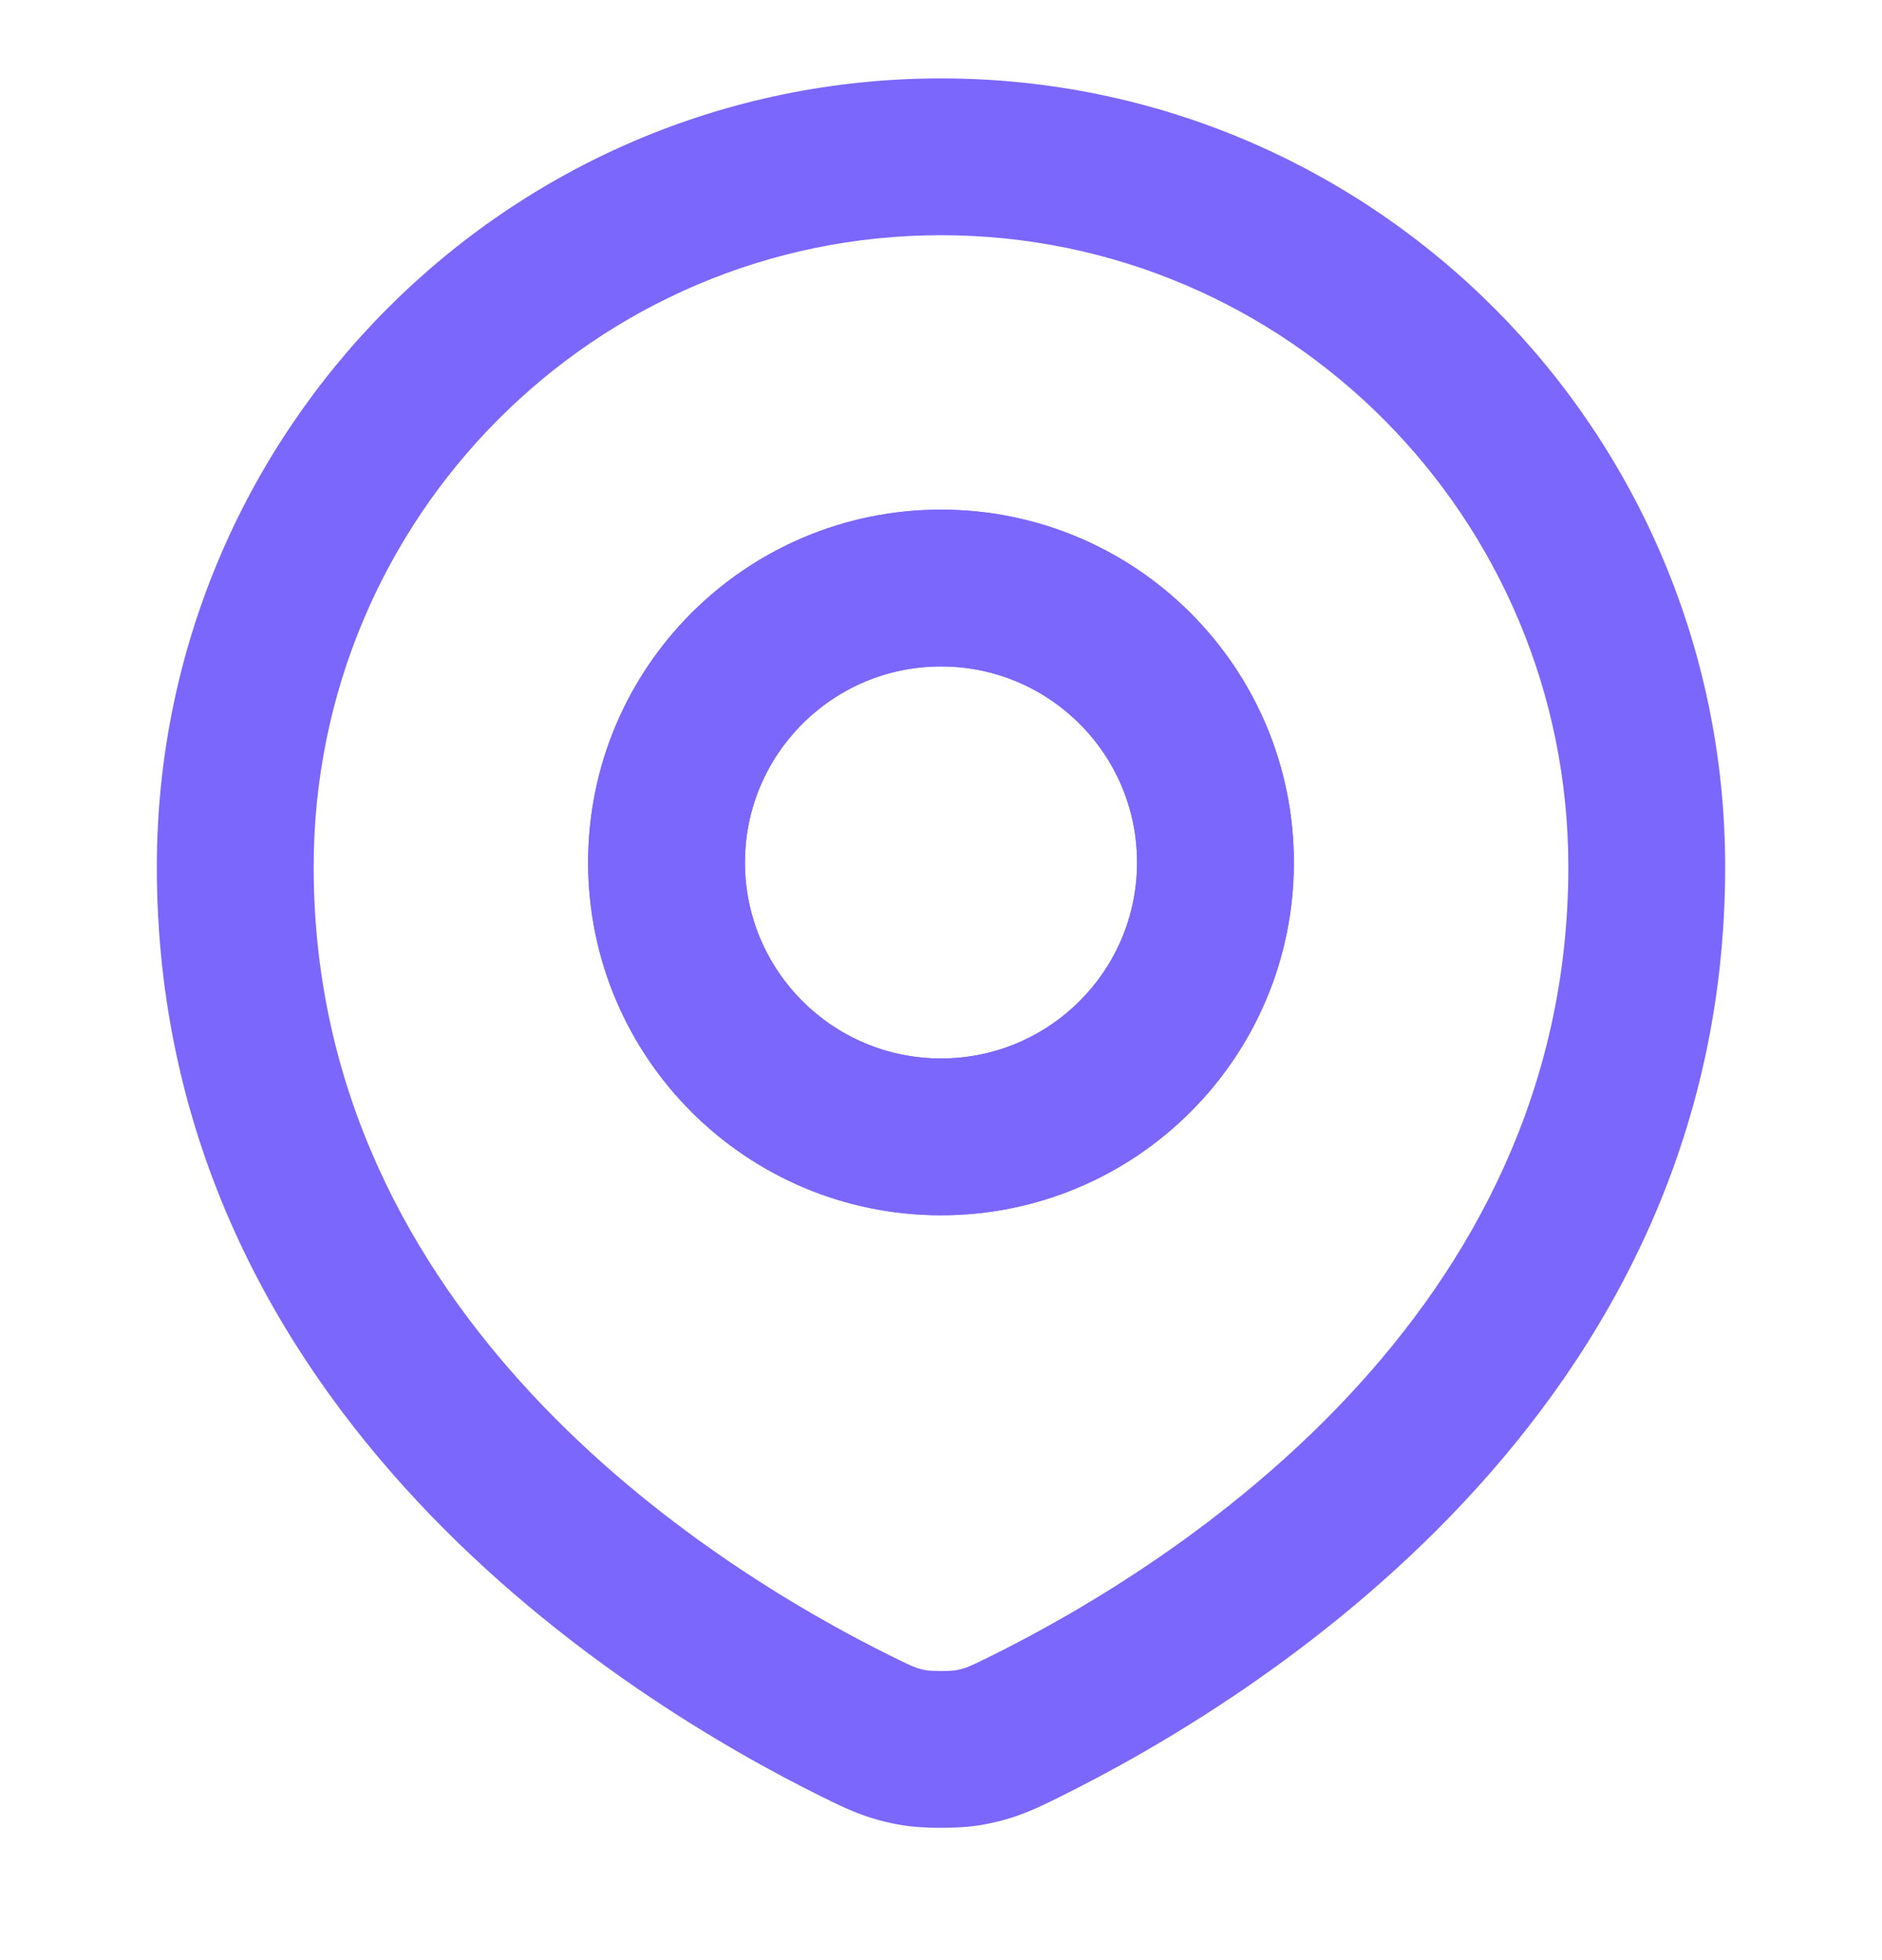 <svg width="24" height="25" viewBox="0 0 24 25" fill="none" xmlns="http://www.w3.org/2000/svg">
<g clip-path="url(#clip0_109_11957)">
<circle cx="12" cy="11" r="3.5" stroke="#7B67FB" stroke-width="2" stroke-linecap="round" stroke-linejoin="round"/>
<path fill-rule="evenodd" clip-rule="evenodd" d="M12 6.5C9.515 6.5 7.5 8.515 7.5 11C7.5 13.485 9.515 15.5 12 15.5C14.485 15.5 16.5 13.485 16.5 11C16.5 8.515 14.485 6.5 12 6.5ZM9.5 11C9.5 9.619 10.619 8.5 12 8.5C13.381 8.5 14.5 9.619 14.5 11C14.5 12.381 13.381 13.5 12 13.5C10.619 13.5 9.5 12.381 9.5 11Z" fill="#7B67FB"/>
<path fill-rule="evenodd" clip-rule="evenodd" d="M12 1C6.471 1 2 5.509 2 11.058C2 18.047 8.06 21.717 10.474 22.913L10.501 22.926C10.786 23.067 11.041 23.194 11.451 23.27C11.631 23.304 11.837 23.313 12 23.313C12.163 23.313 12.368 23.304 12.549 23.27C12.959 23.194 13.214 23.067 13.499 22.926L13.525 22.913C15.94 21.717 22 18.047 22 11.058C22 5.509 17.529 1 12 1ZM4 11.058C4 6.602 7.588 3 12 3C16.412 3 20 6.602 20 11.058C20 16.771 15.007 19.948 12.638 21.121C12.343 21.267 12.306 21.281 12.183 21.304C12.184 21.304 12.184 21.304 12.183 21.304C12.179 21.304 12.162 21.307 12.13 21.309C12.093 21.311 12.048 21.313 12 21.313C11.952 21.313 11.907 21.311 11.87 21.309C11.838 21.307 11.821 21.304 11.817 21.304C11.816 21.304 11.816 21.304 11.817 21.304C11.694 21.281 11.657 21.267 11.362 21.121C8.993 19.948 4 16.771 4 11.058Z" fill="#7B67FB"/>
</g>
<defs>
<clipPath id="clip0_109_11957">
<rect width="24" height="24" fill="white" transform="translate(0 0.5)"/>
</clipPath>
</defs>
</svg>
